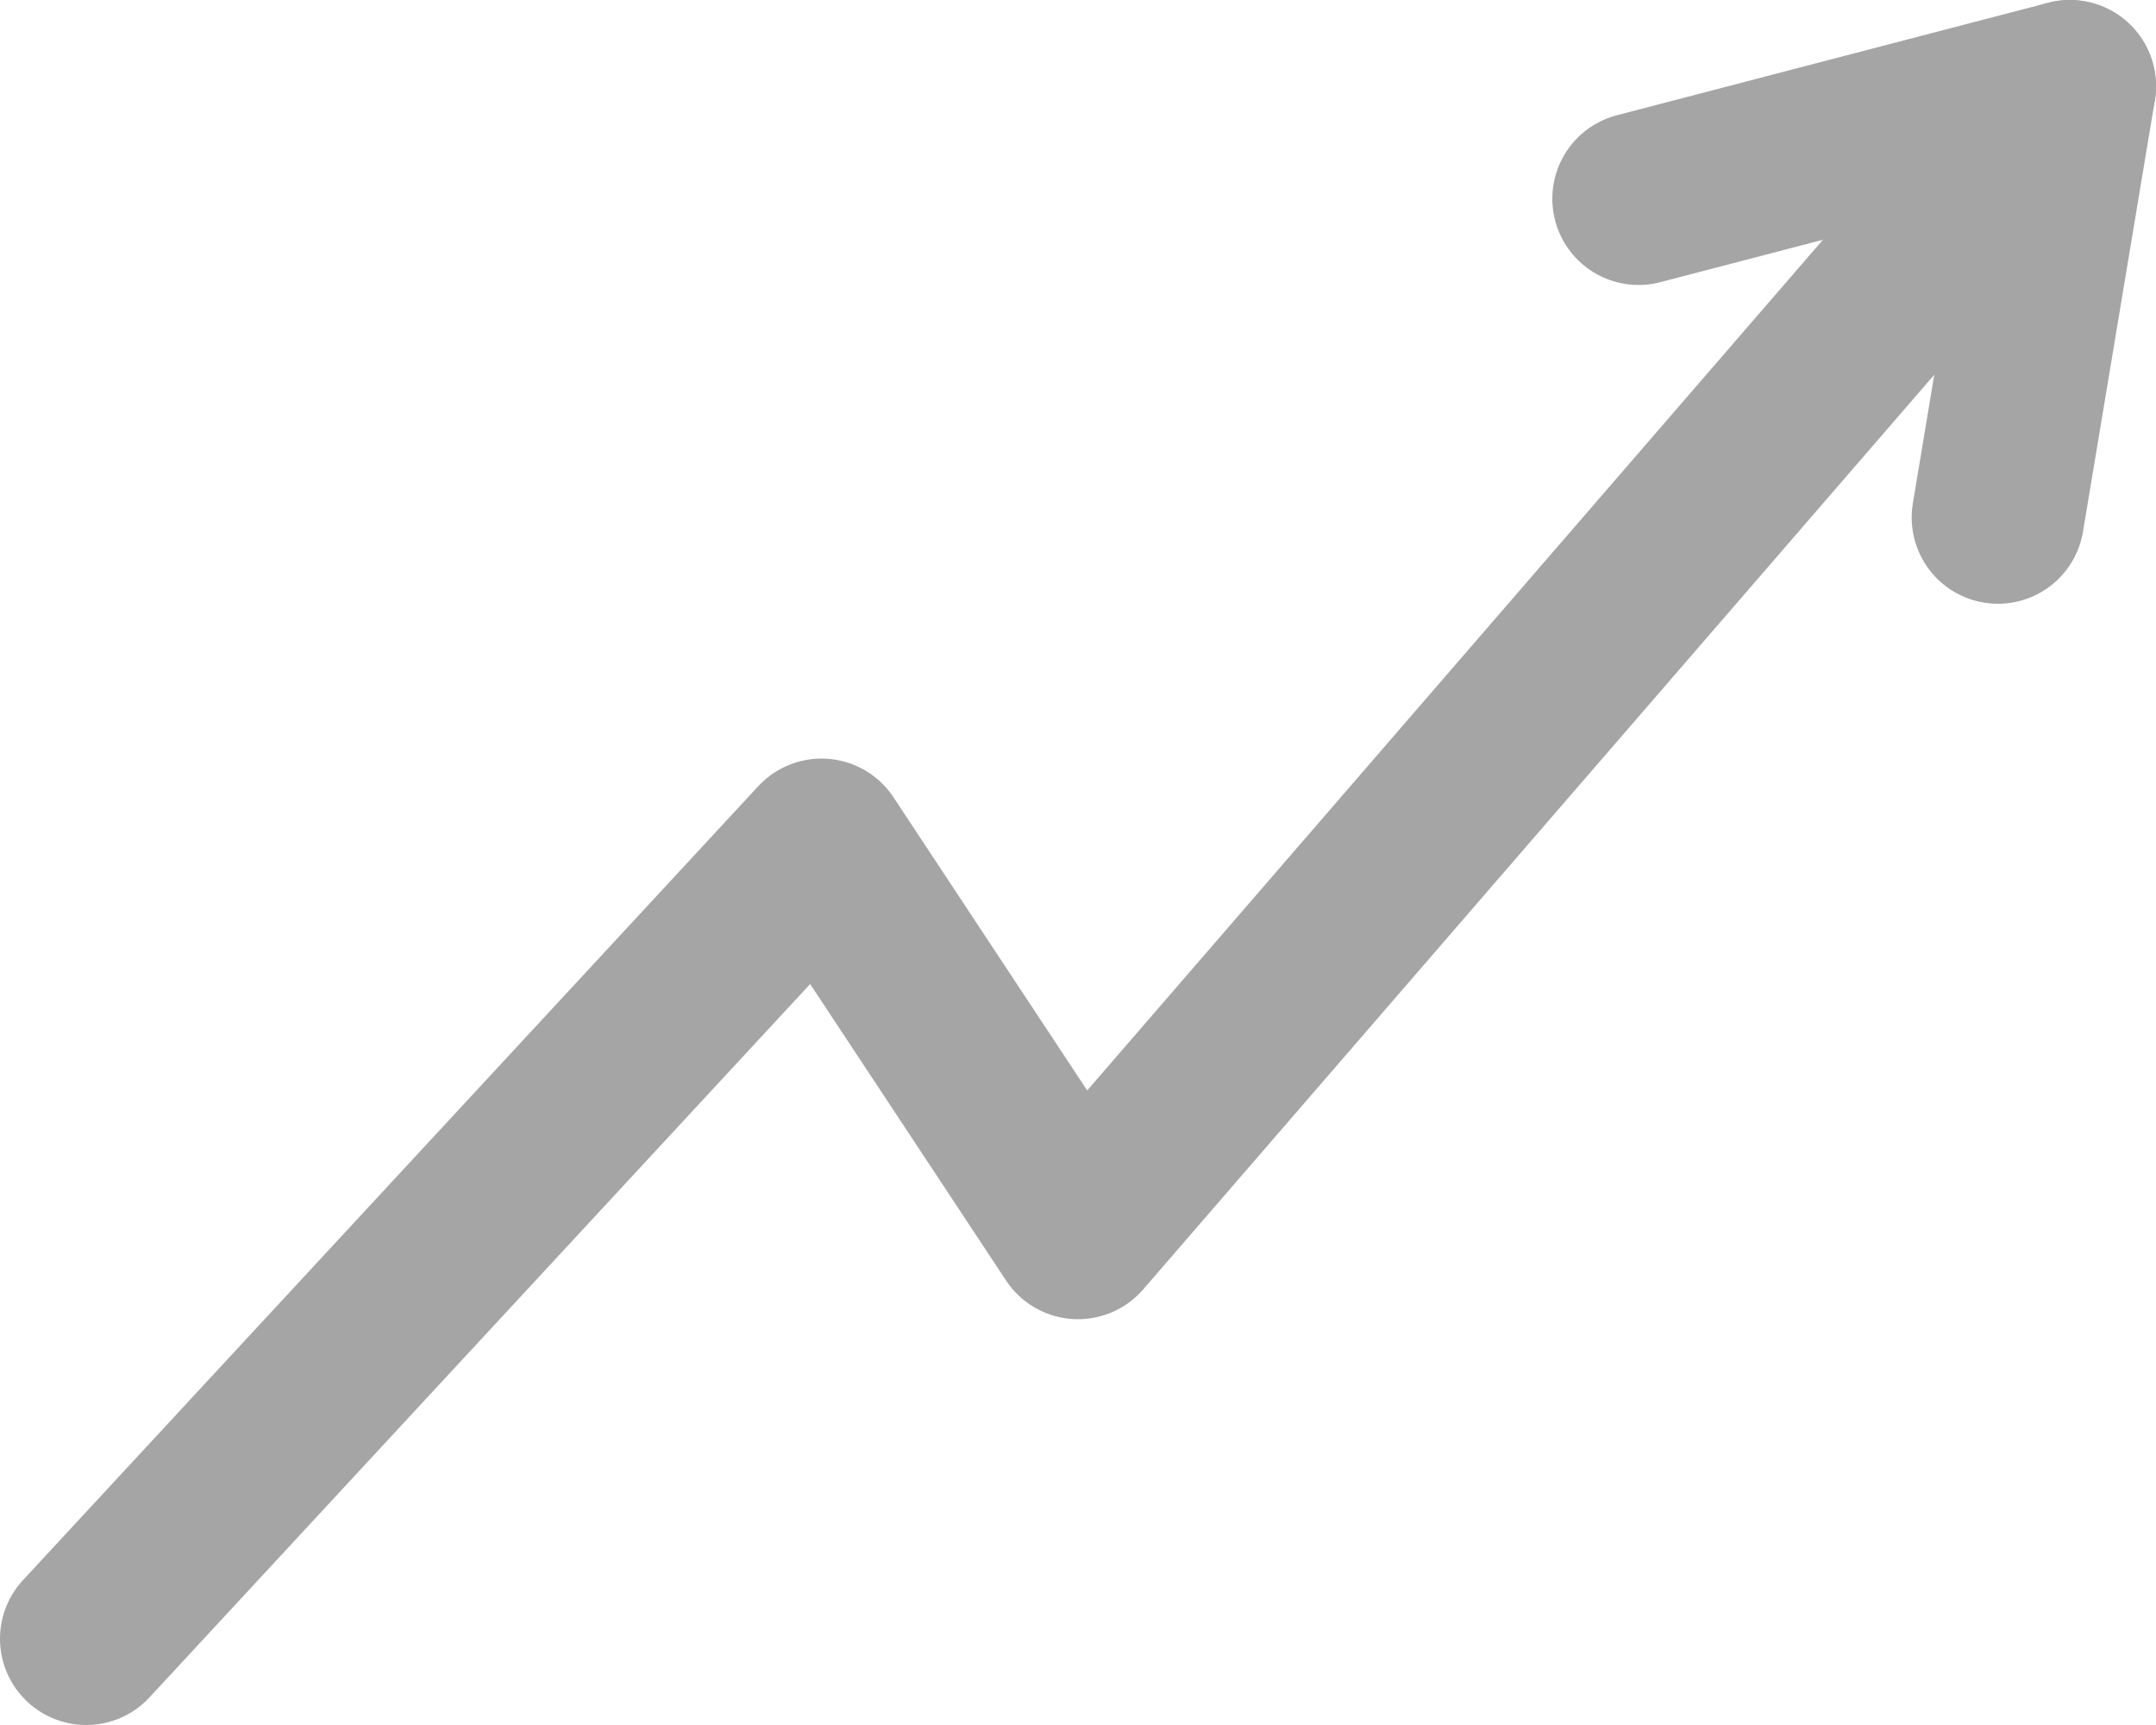 <?xml version="1.0" encoding="UTF-8"?>
<svg width="25px" height="20px" viewBox="0 0 25 20" version="1.1" xmlns="http://www.w3.org/2000/svg" xmlns:xlink="http://www.w3.org/1999/xlink">
    <!-- Generator: Sketch 61 (89581) - https://sketch.com -->
    <title>trending-arrow-icon</title>
    <desc>Created with Sketch.</desc>
    <g id="Community" stroke="none" stroke-width="1" fill="none" fill-rule="evenodd" stroke-linecap="round" stroke-linejoin="round">
        <g id="Working-Final" transform="translate(-861, -429)" stroke="#A5A5A5" stroke-width="2">
            <g id="Trending-Topic" transform="translate(862, 427)">
                <g id="trending-arrow-icon" transform="translate(0, 3)">
                    <polyline id="Path" points="0 18 8.526 8.795 11.5 13.295 23 0"></polyline>
                    <polyline id="Path" points="18 1.304 23 0 22.167 5"></polyline>
                </g>
            </g>
        </g>
    </g>
</svg>